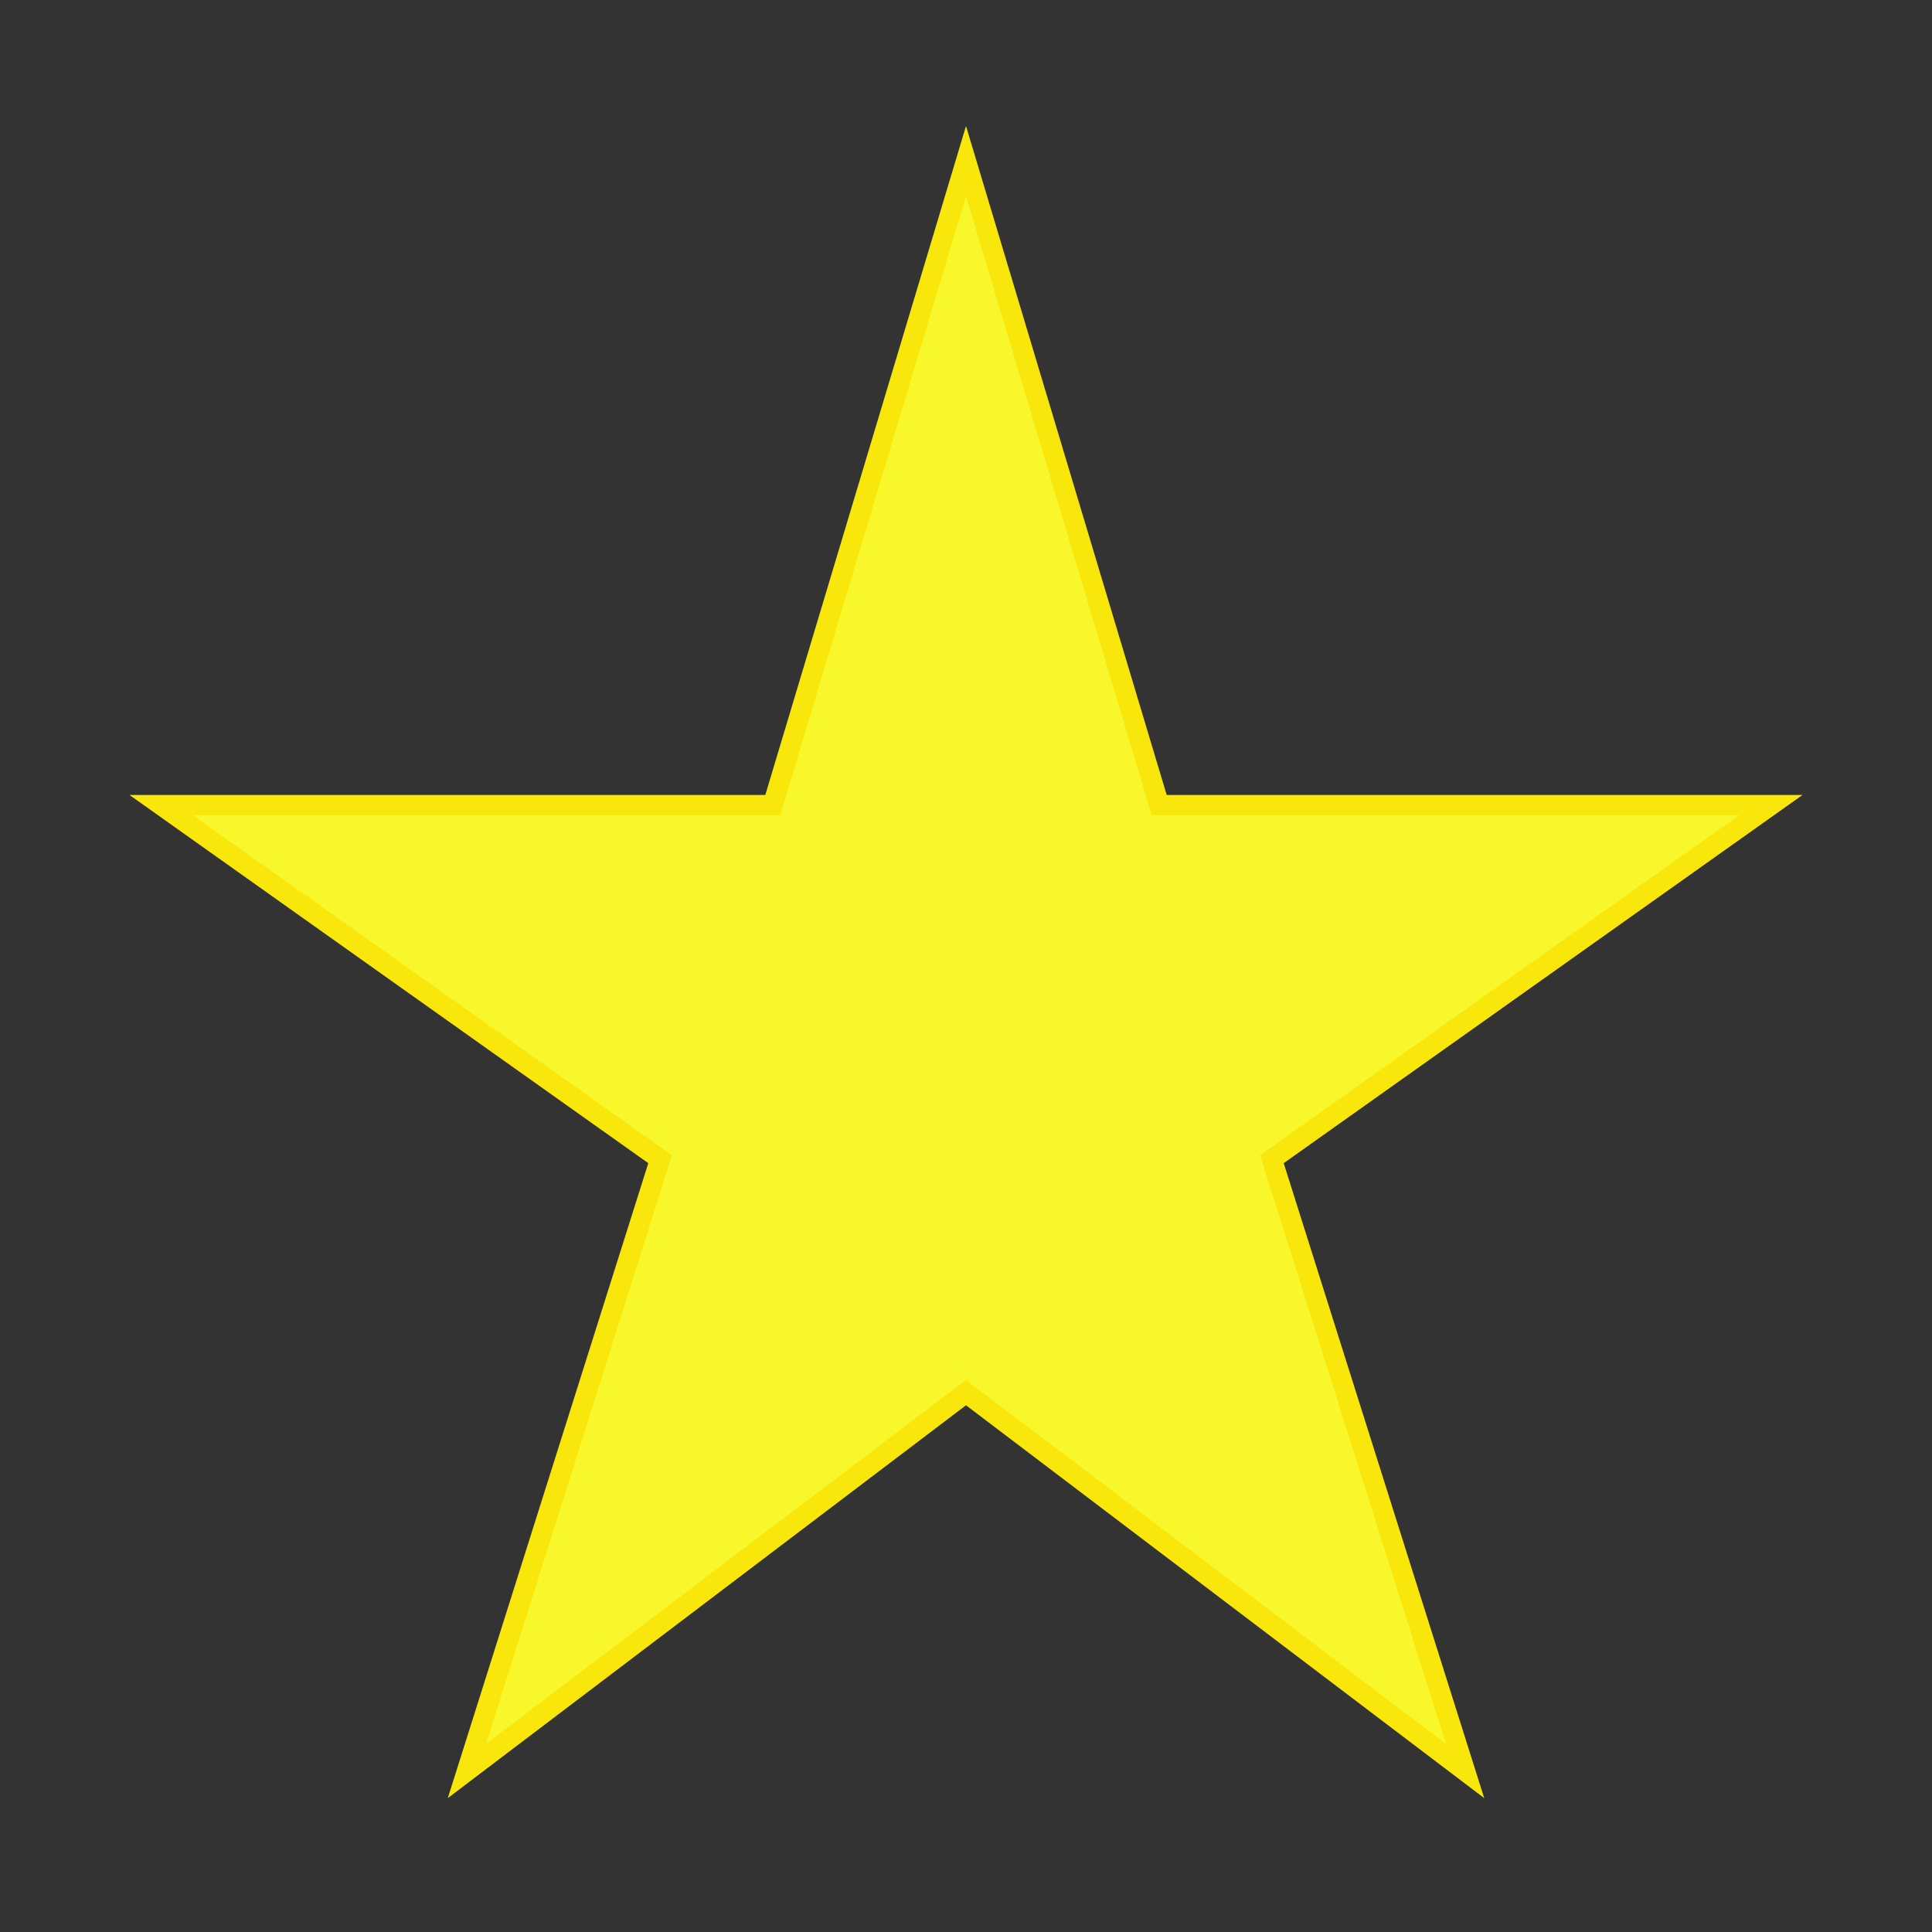 <?xml version="1.0" encoding="utf-8"?>
<!-- Generator: Adobe Illustrator 24.1.1, SVG Export Plug-In . SVG Version: 6.00 Build 0)  -->
<svg version="1.1" id="Capa_1" xmlns="http://www.w3.org/2000/svg" xmlns:xlink="http://www.w3.org/1999/xlink" x="0px" y="0px"
	 viewBox="0 0 24 24" style="enable-background:new 0 0 24 24;" xml:space="preserve">
<rect x="0" y="0" width="24" height="24" fill="#333333" stroke="none"/>
<style type="text/css">
	.st0{fill:none;}
	.st1{fill:#F7F72B;stroke:#F9E70B;stroke-width:0.25;stroke-miterlimit:10;}
</style>
<g>
	<rect y="0" class="st0" width="24" height="24"/>
	<polygon class="st1" points="14.4,10 12,2 9.6,10 2,10 8.2,14.4 5.8,22 12,17.3 18.2,22 15.8,14.4 22,10 	"/>
</g>
</svg>
